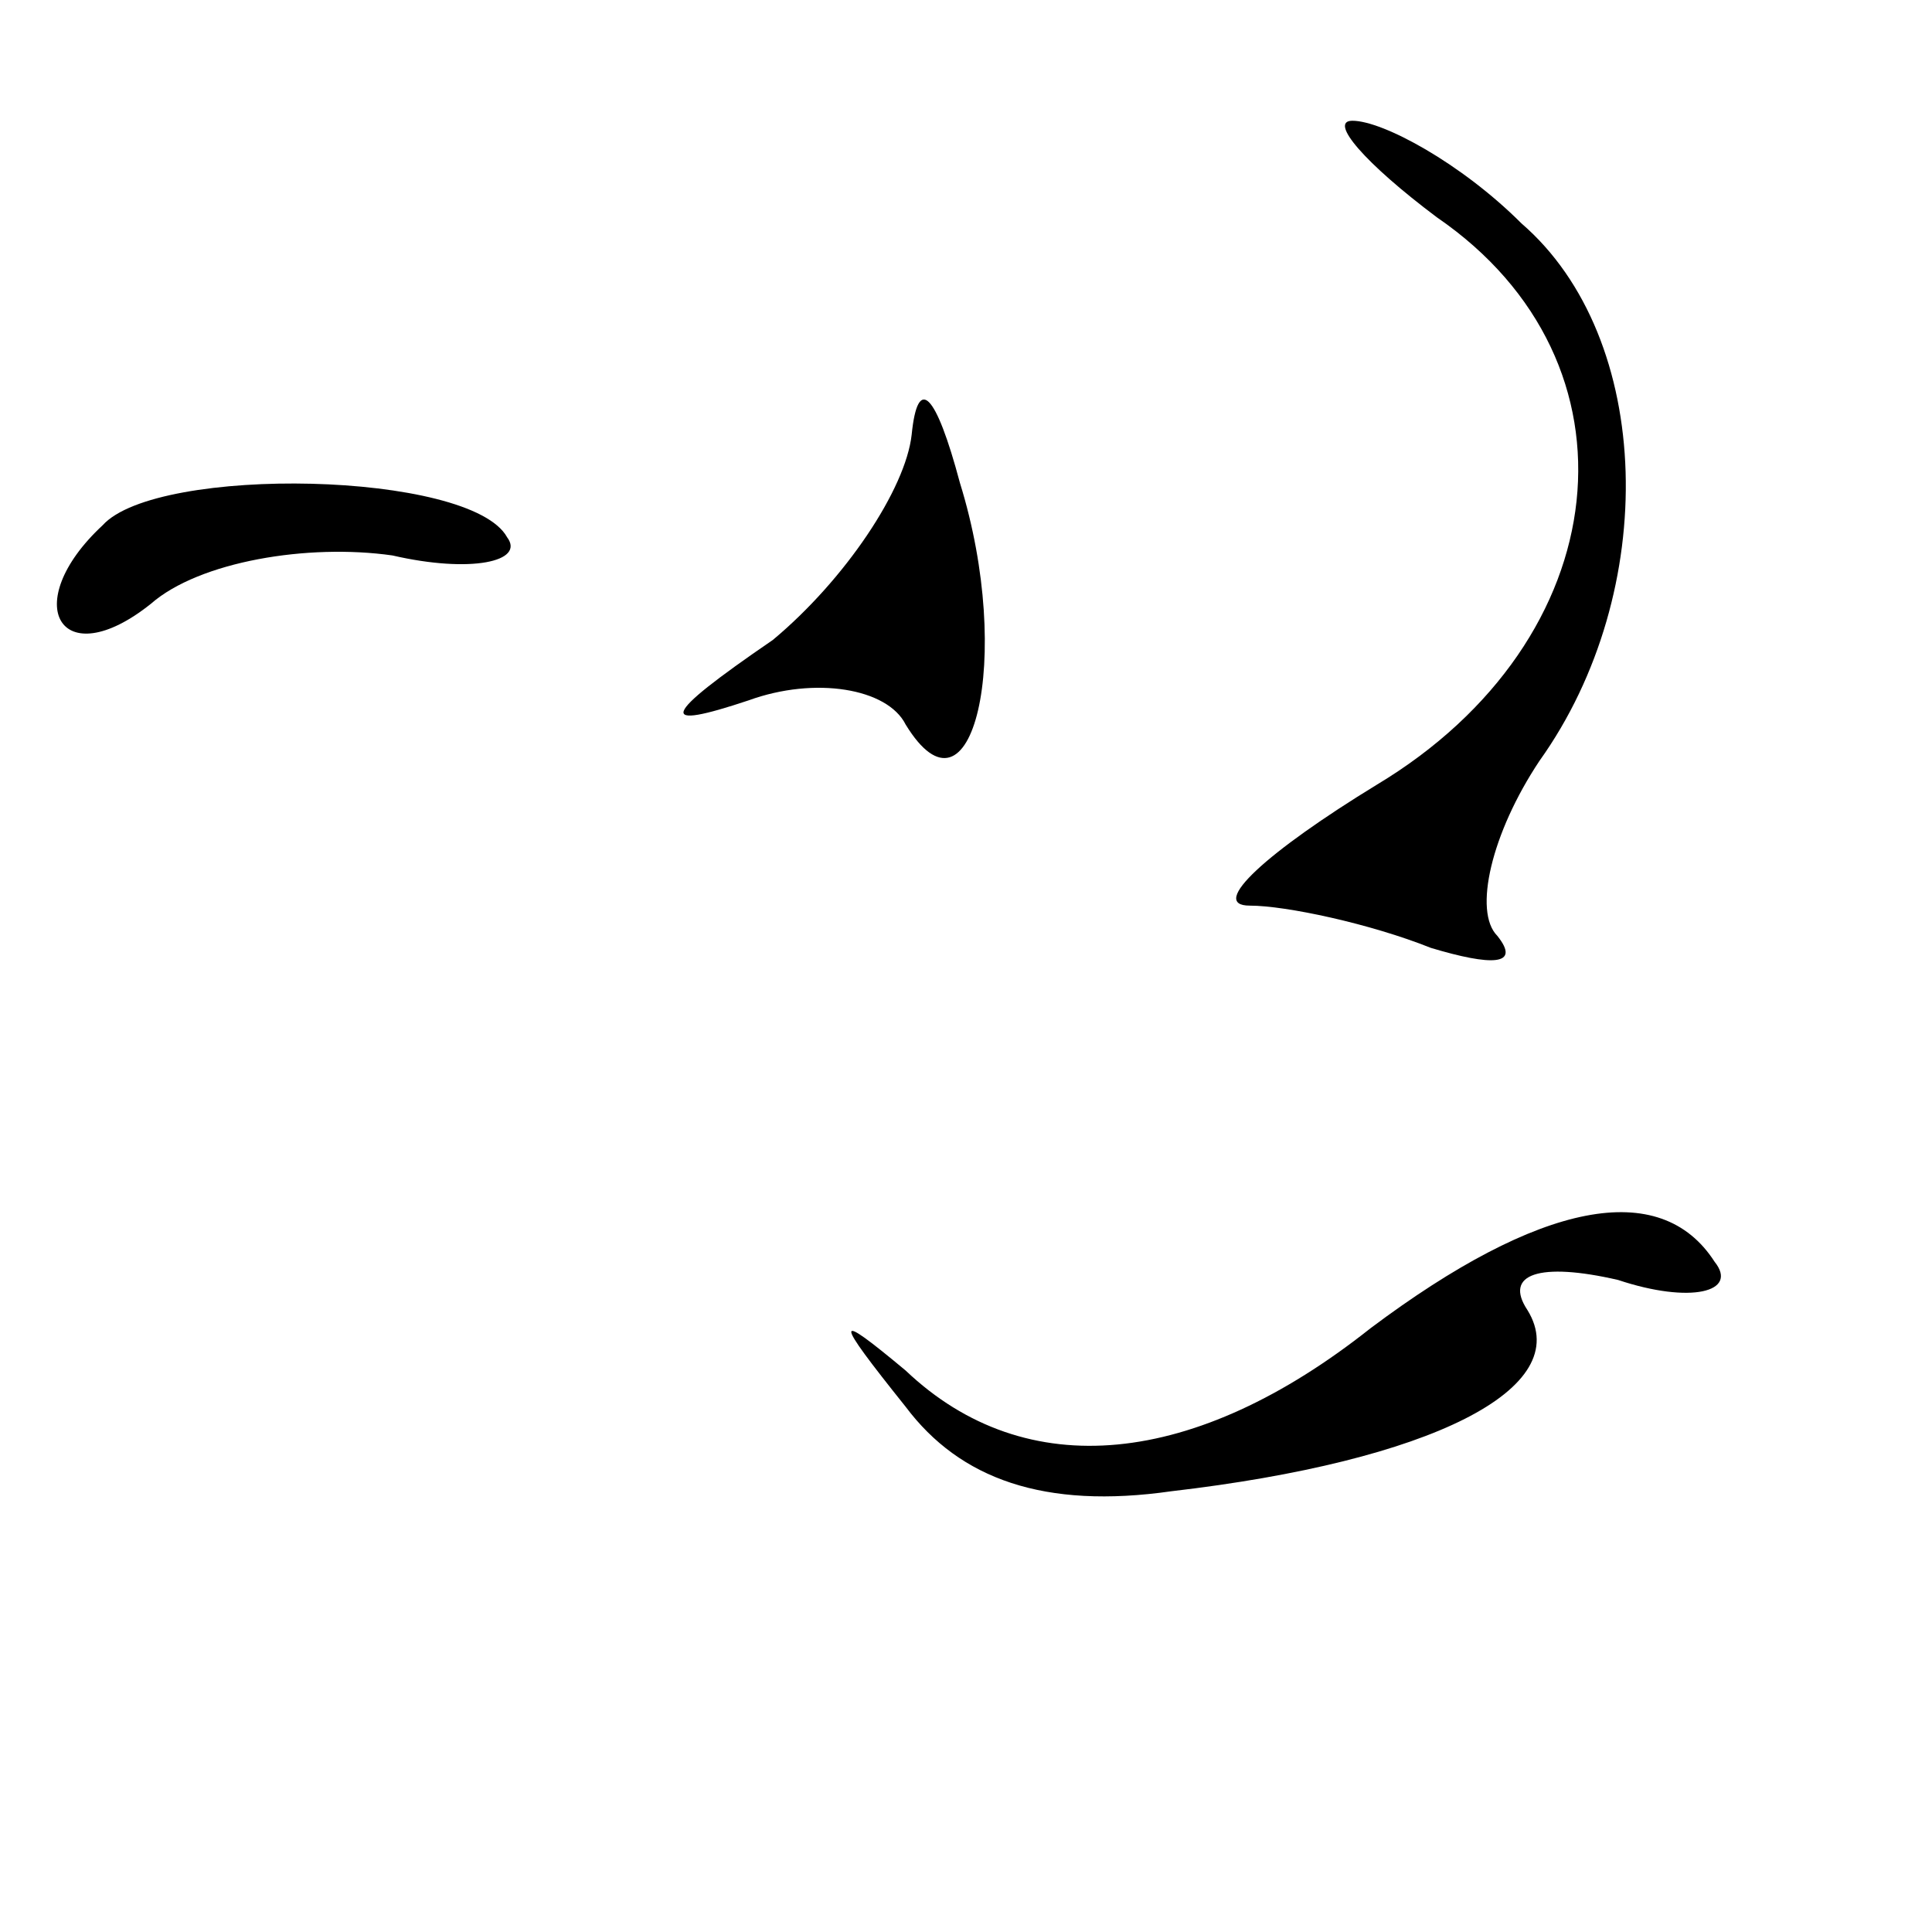 <?xml version="1.0" standalone="no"?>
<!DOCTYPE svg PUBLIC "-//W3C//DTD SVG 20010904//EN"
 "http://www.w3.org/TR/2001/REC-SVG-20010904/DTD/svg10.dtd">
<svg version="1.0" xmlns="http://www.w3.org/2000/svg"
 width="32pt" height="32pt" viewBox="0 0 32 32"
 preserveAspectRatio="xMidYMid meet">
<g transform="translate(0,32) scale(0.1,-0.1)"
fill="#000000" stroke="none">
<path fill="#000000" stroke="none" d="M238 284 c35 -24 30 -70 -10 -94 -18
-11 -28 -20 -21 -20 6 0 20 -3 30 -7 10 -3 15 -3 11 2 -4 4 -1 17 7 29 20 28
19 70 -3 89 -10 10 -23 17 -28 17 -4 0 2 -7 14 -16z"/>
<path fill="#000000" stroke="none" d="M151 248 c-1 -9 -11 -24 -23 -34 -19
-13 -19 -15 -4 -10 11 4 23 2 26 -4 11 -18 18 11 9 40 -4 15 -7 18 -8 8z"/>
<path fill="#000000" stroke="none" d="M17 233 c-14 -13 -7 -25 8 -13 8 7 26
10 40 8 13 -3 22 -1 19 3 -6 11 -58 12 -67 2z"/>
<path fill="#000000" stroke="none" d="M227 100 c-29 -23 -57 -26 -77 -7 -12
10 -12 9 0 -6 9 -12 23 -17 44 -14 43 5 67 17 59 30 -4 6 2 8 15 5 12 -4 20
-2 16 3 -9 14 -29 10 -57 -11z"/>
</g>
</svg>
